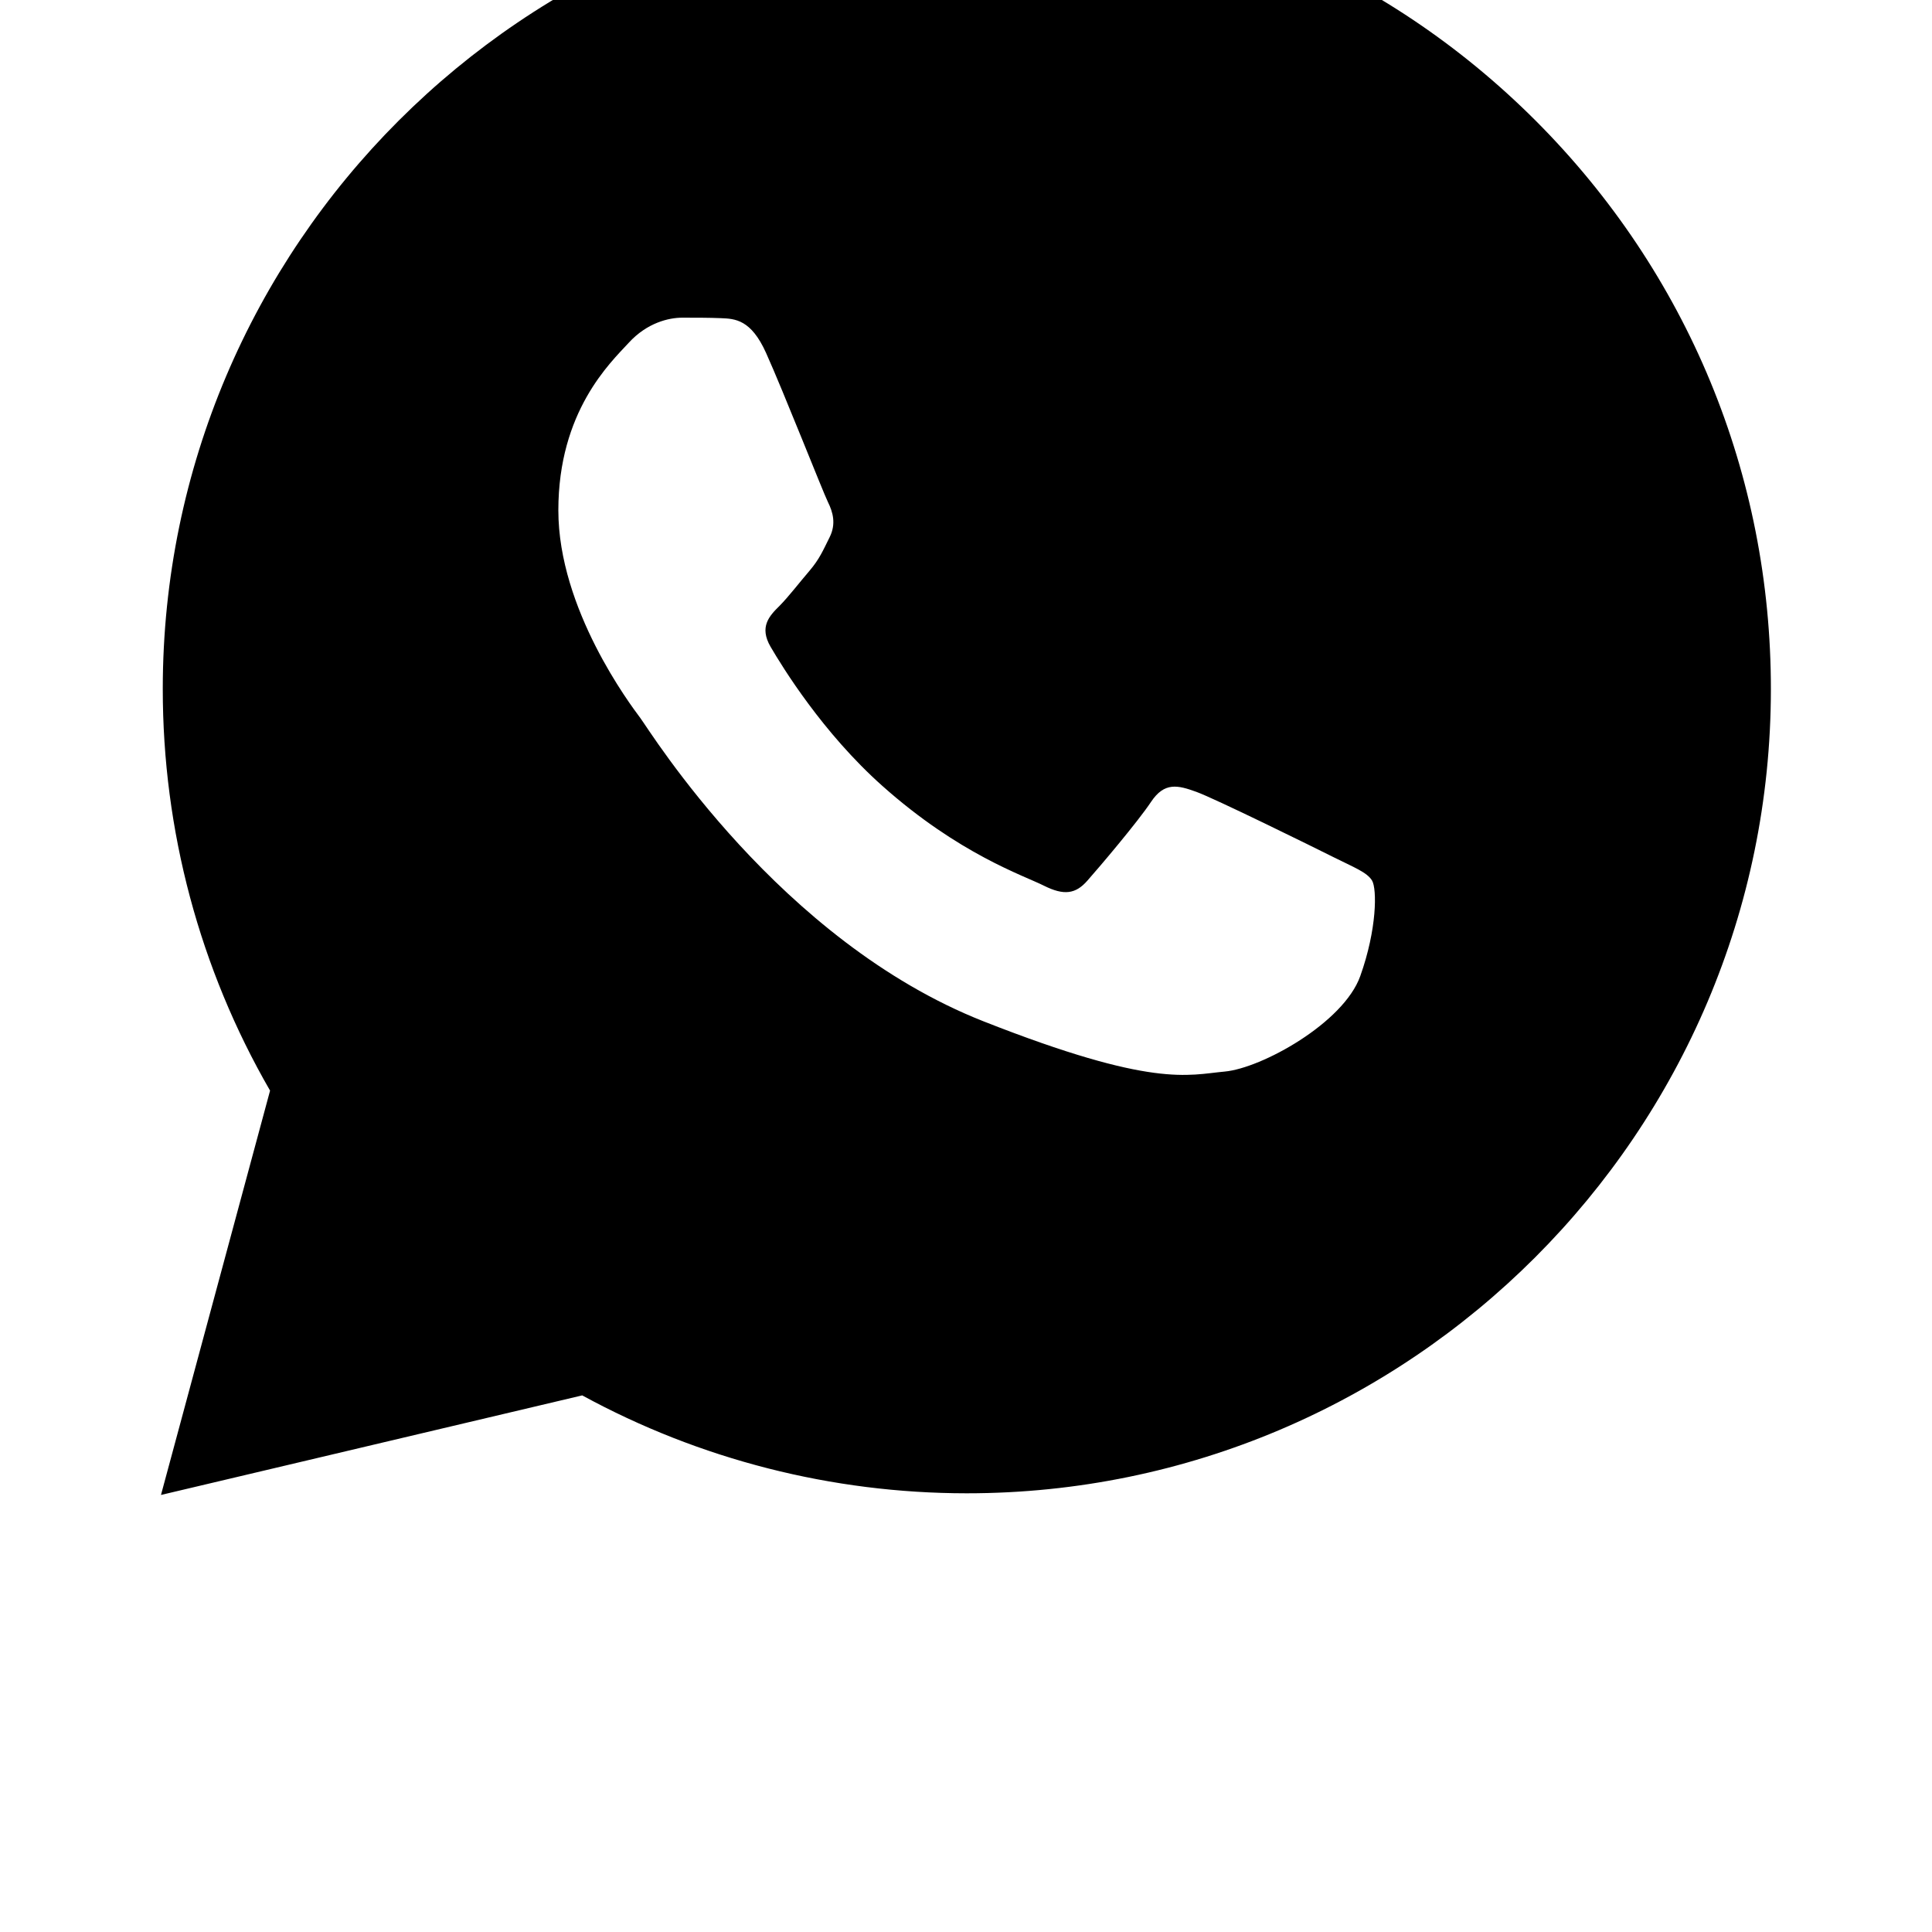 <svg width="28" height="28" viewBox="0 0 28 28" fill="none" xmlns="http://www.w3.org/2000/svg">
<g clip-path="url(#clip0_259_361)">
<path d="M22.256 1.749C20.056 -0.452 17.13 -1.666 14.013 -1.667C7.589 -1.667 2.361 3.559 2.359 9.982C2.358 12.036 2.894 14.04 3.914 15.806L2.333 21.666L8.438 20.223C10.141 21.152 12.056 21.641 14.007 21.642H14.012C20.434 21.642 25.662 16.415 25.665 9.993C25.668 6.879 24.457 3.952 22.256 1.749ZM19.714 14.146C19.472 14.826 18.283 15.482 17.748 15.53C17.214 15.579 16.714 15.771 14.254 14.802C11.294 13.635 9.425 10.601 9.281 10.407C9.135 10.212 8.092 8.828 8.092 7.396C8.092 5.963 8.844 5.258 9.112 4.968C9.379 4.676 9.694 4.604 9.889 4.604C10.082 4.604 10.277 4.604 10.446 4.611C10.654 4.619 10.884 4.63 11.102 5.114C11.361 5.69 11.927 7.13 11.999 7.276C12.071 7.421 12.12 7.592 12.024 7.785C11.927 7.979 11.878 8.1 11.733 8.271C11.587 8.441 11.427 8.65 11.297 8.781C11.151 8.925 10.999 9.084 11.168 9.374C11.339 9.666 11.922 10.619 12.788 11.39C13.901 12.382 14.838 12.689 15.129 12.836C15.421 12.982 15.59 12.957 15.76 12.762C15.931 12.569 16.488 11.913 16.682 11.621C16.876 11.33 17.071 11.379 17.338 11.476C17.605 11.572 19.036 12.277 19.327 12.423C19.619 12.569 19.812 12.641 19.885 12.762C19.957 12.883 19.957 13.466 19.714 14.146Z" fill="black"/>
</g>
<defs>
<clipPath id="clip0_259_361">
<rect width="28" height="28" fill="white"/>
</clipPath>
</defs>
</svg>
